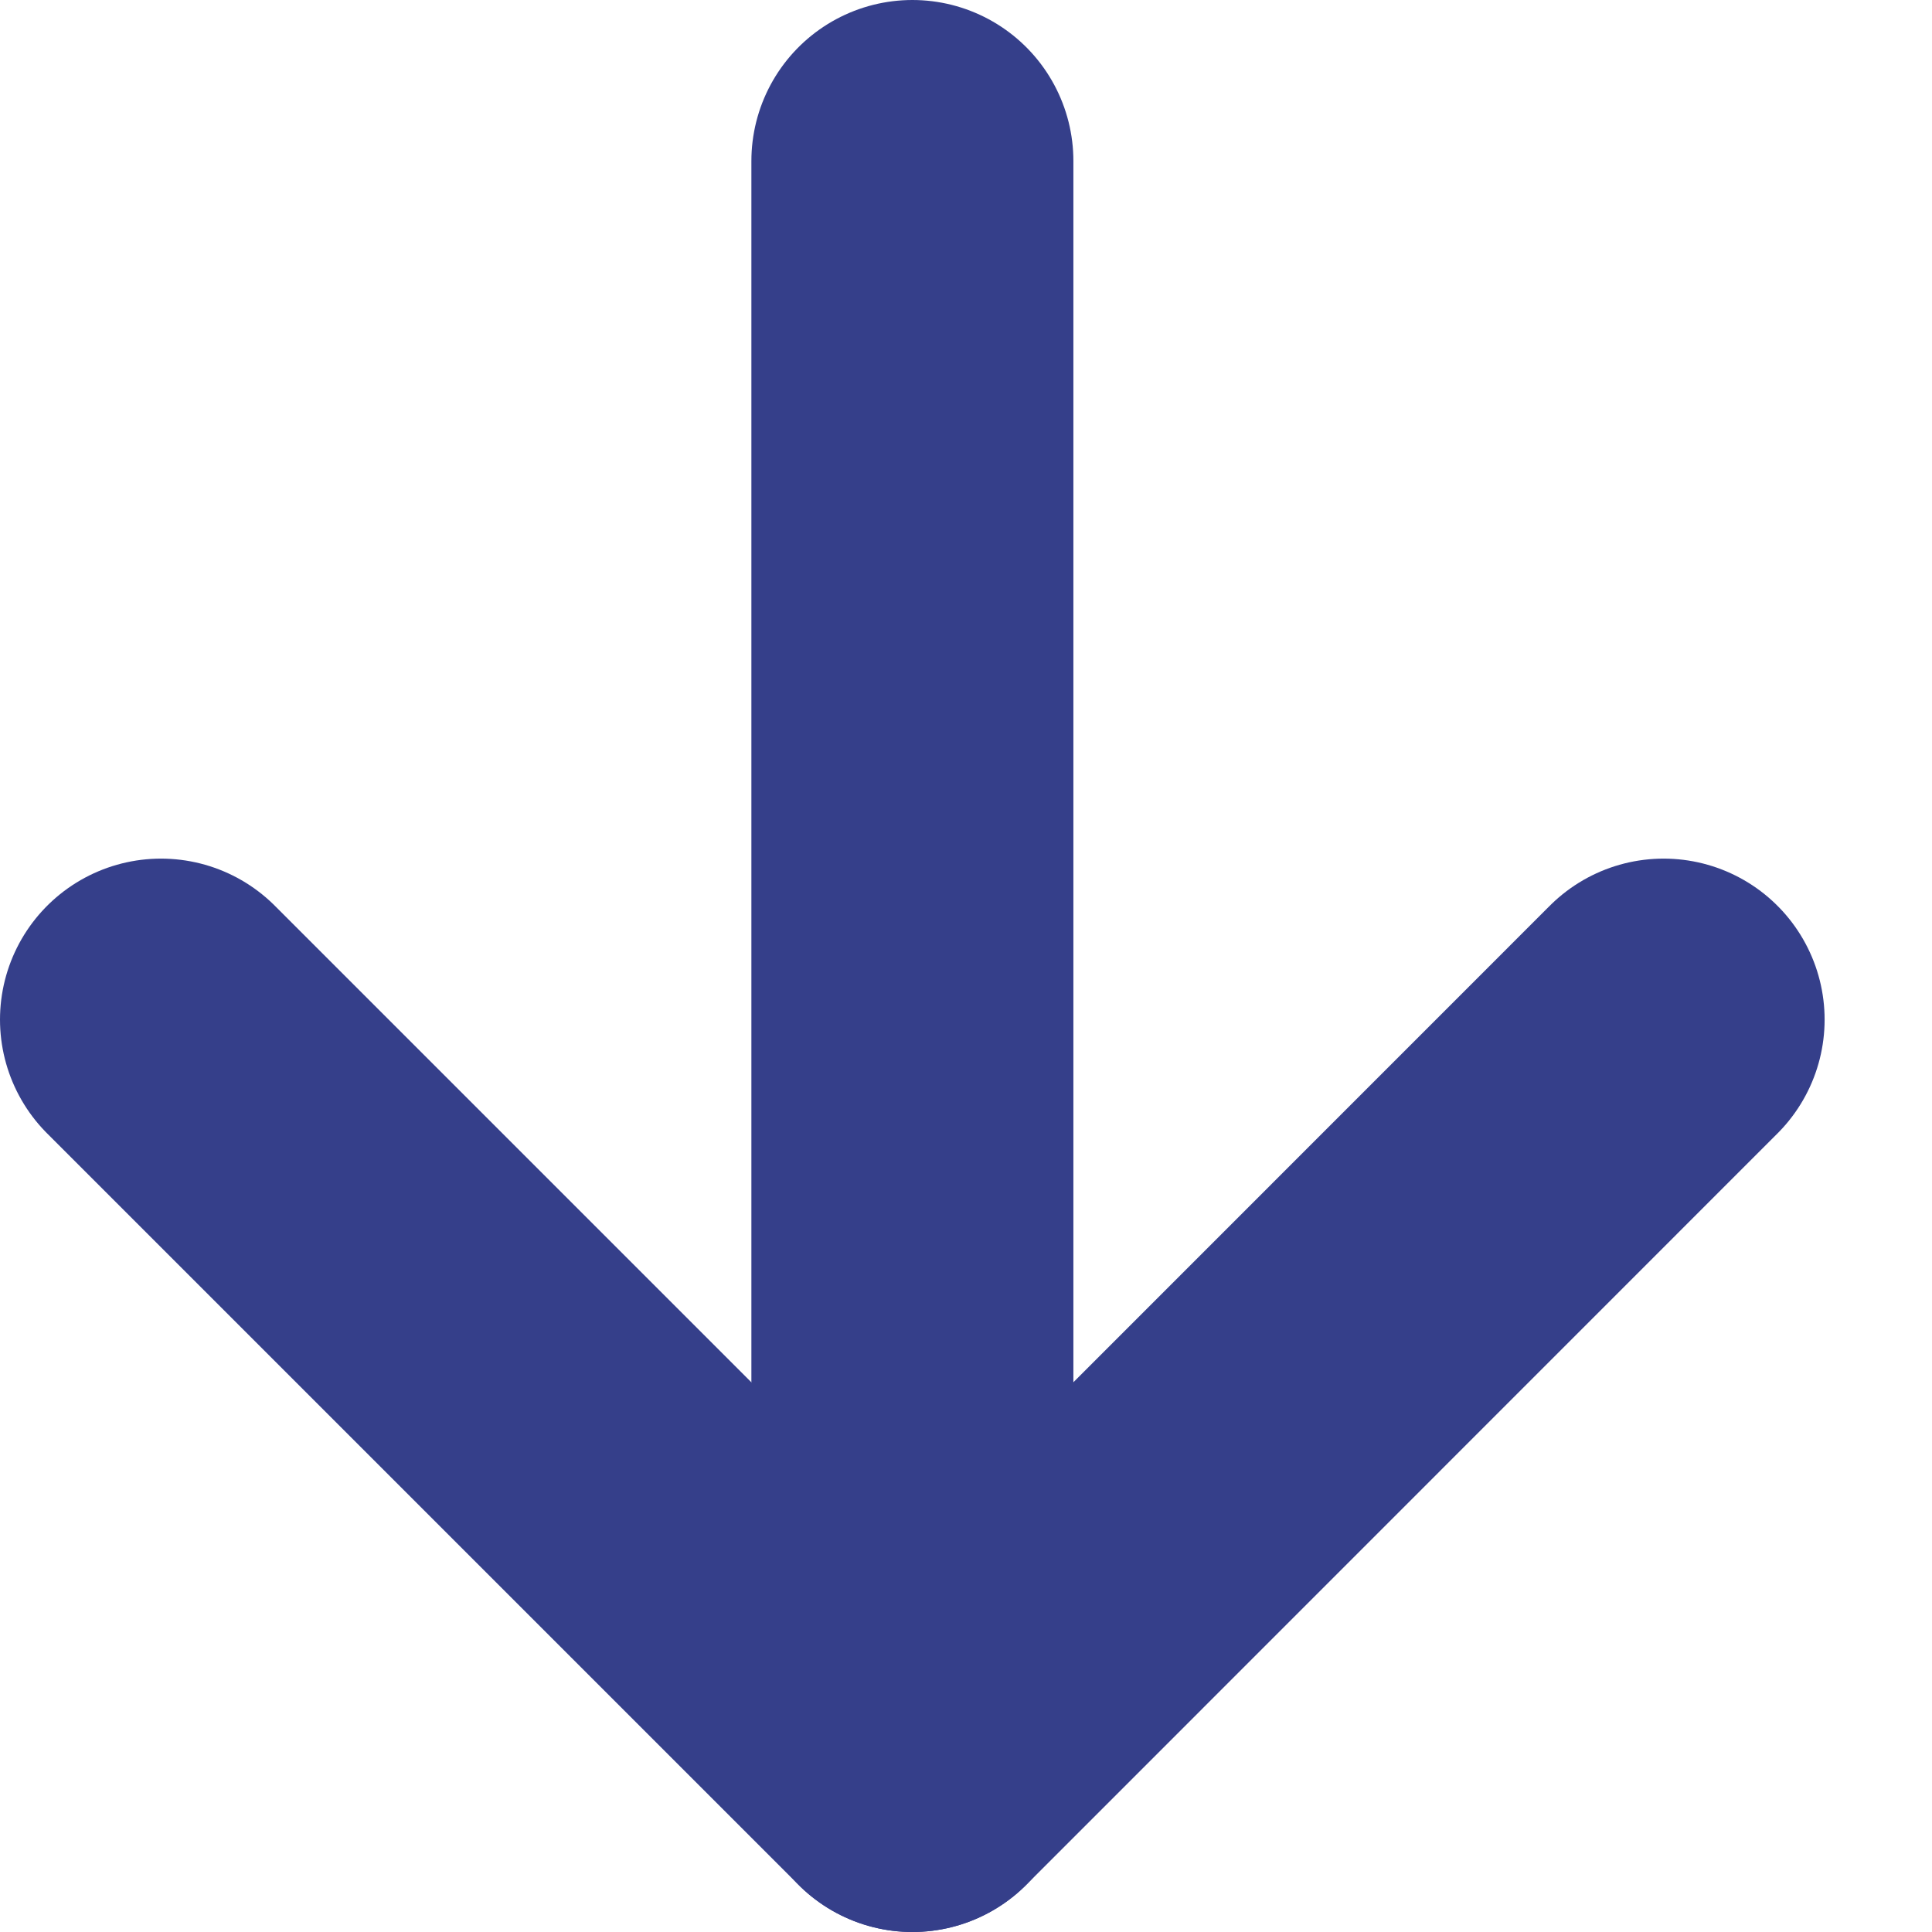 <svg width="12" height="12" viewBox="0 0 12 12" fill="none" xmlns="http://www.w3.org/2000/svg">
<path d="M5.667 1L5.667 11" stroke="#353F8A" stroke-width="2" stroke-linecap="round" stroke-linejoin="round"/>
<path d="M1 6.333L5.667 11L10.333 6.333" stroke="#353F8A" stroke-width="2" stroke-linecap="round" stroke-linejoin="round"/>
</svg>
